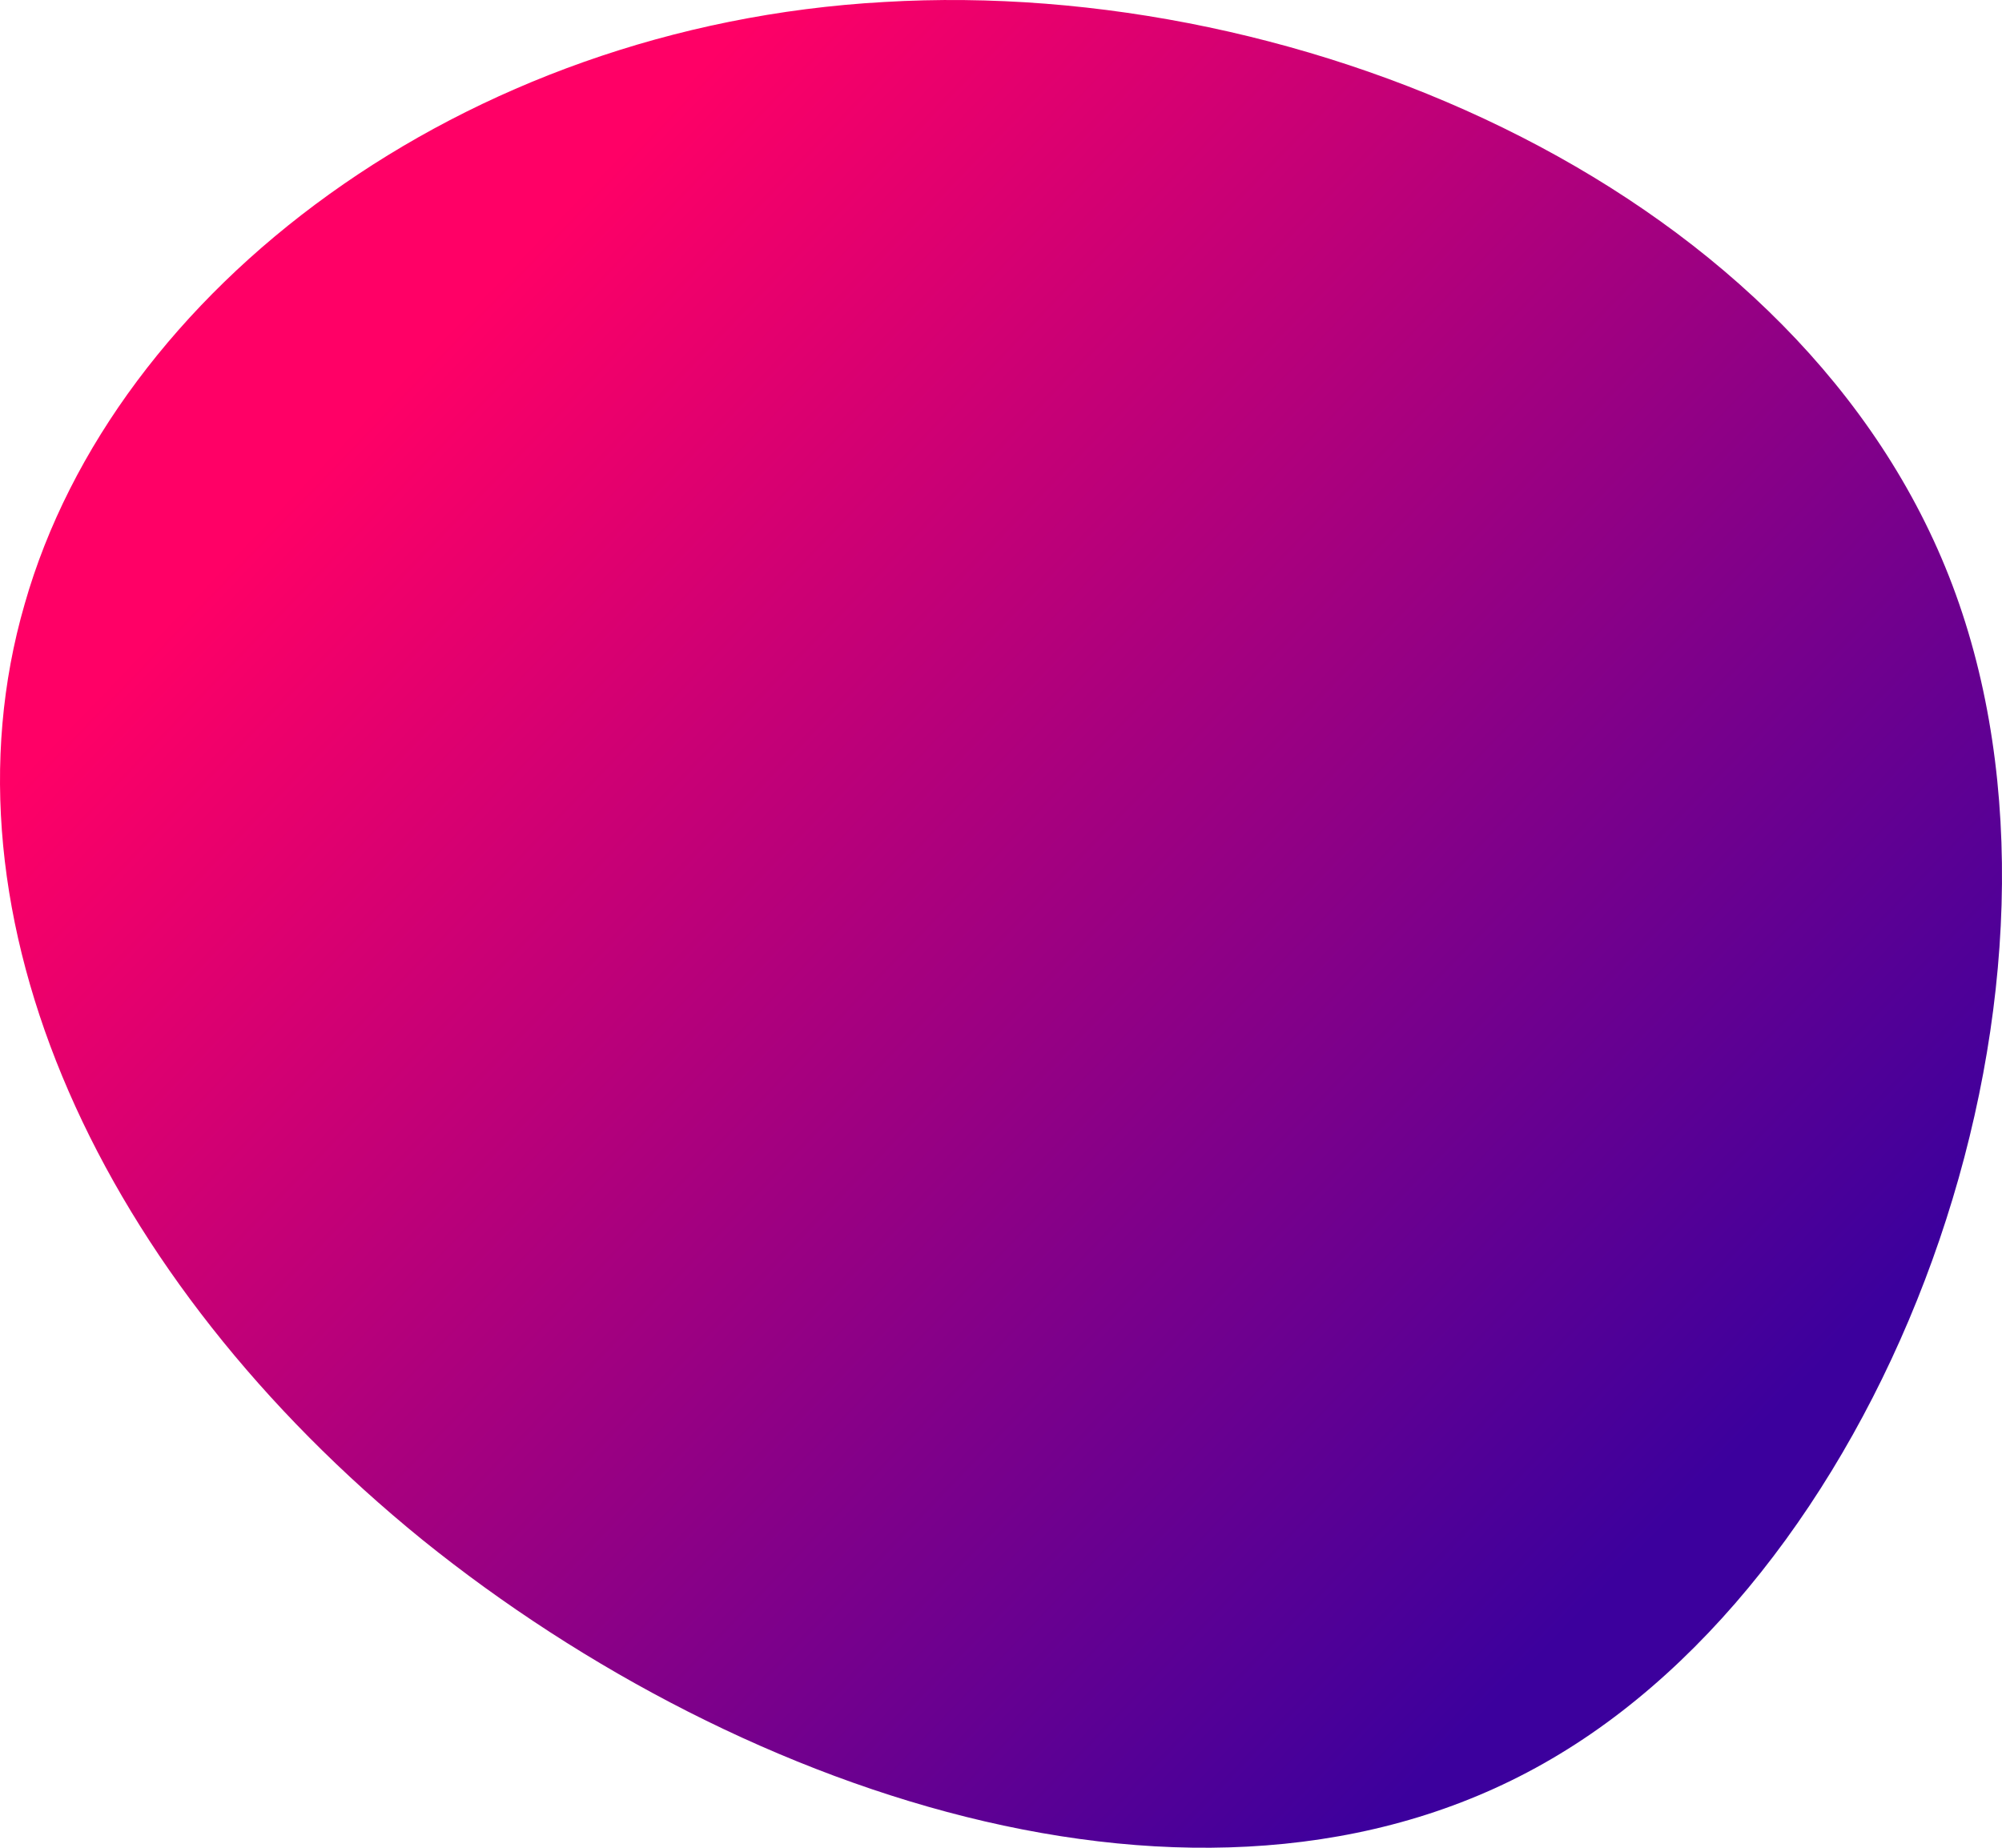 <svg width="247" height="228" viewBox="0 0 247 228" fill="none" xmlns="http://www.w3.org/2000/svg">
<path d="M240.892 72.236C259.188 120.715 234.447 191.04 192.449 216.424C150.66 241.808 91.822 222.042 52.112 190C12.401 157.75 -8.181 113.225 3.046 74.525C14.065 35.825 56.894 3.16 109.078 0.247C161.263 -2.874 222.596 23.758 240.892 72.236Z" fill="url(#paint0_linear)"/>
<defs>
<linearGradient id="paint0_linear" x1="53" y1="43" x2="205" y2="189" gradientUnits="userSpaceOnUse">
<stop stop-color="#FF0066"/>
<stop offset="1" stop-color="#3C009D"/>
</linearGradient>
</defs>
</svg>
